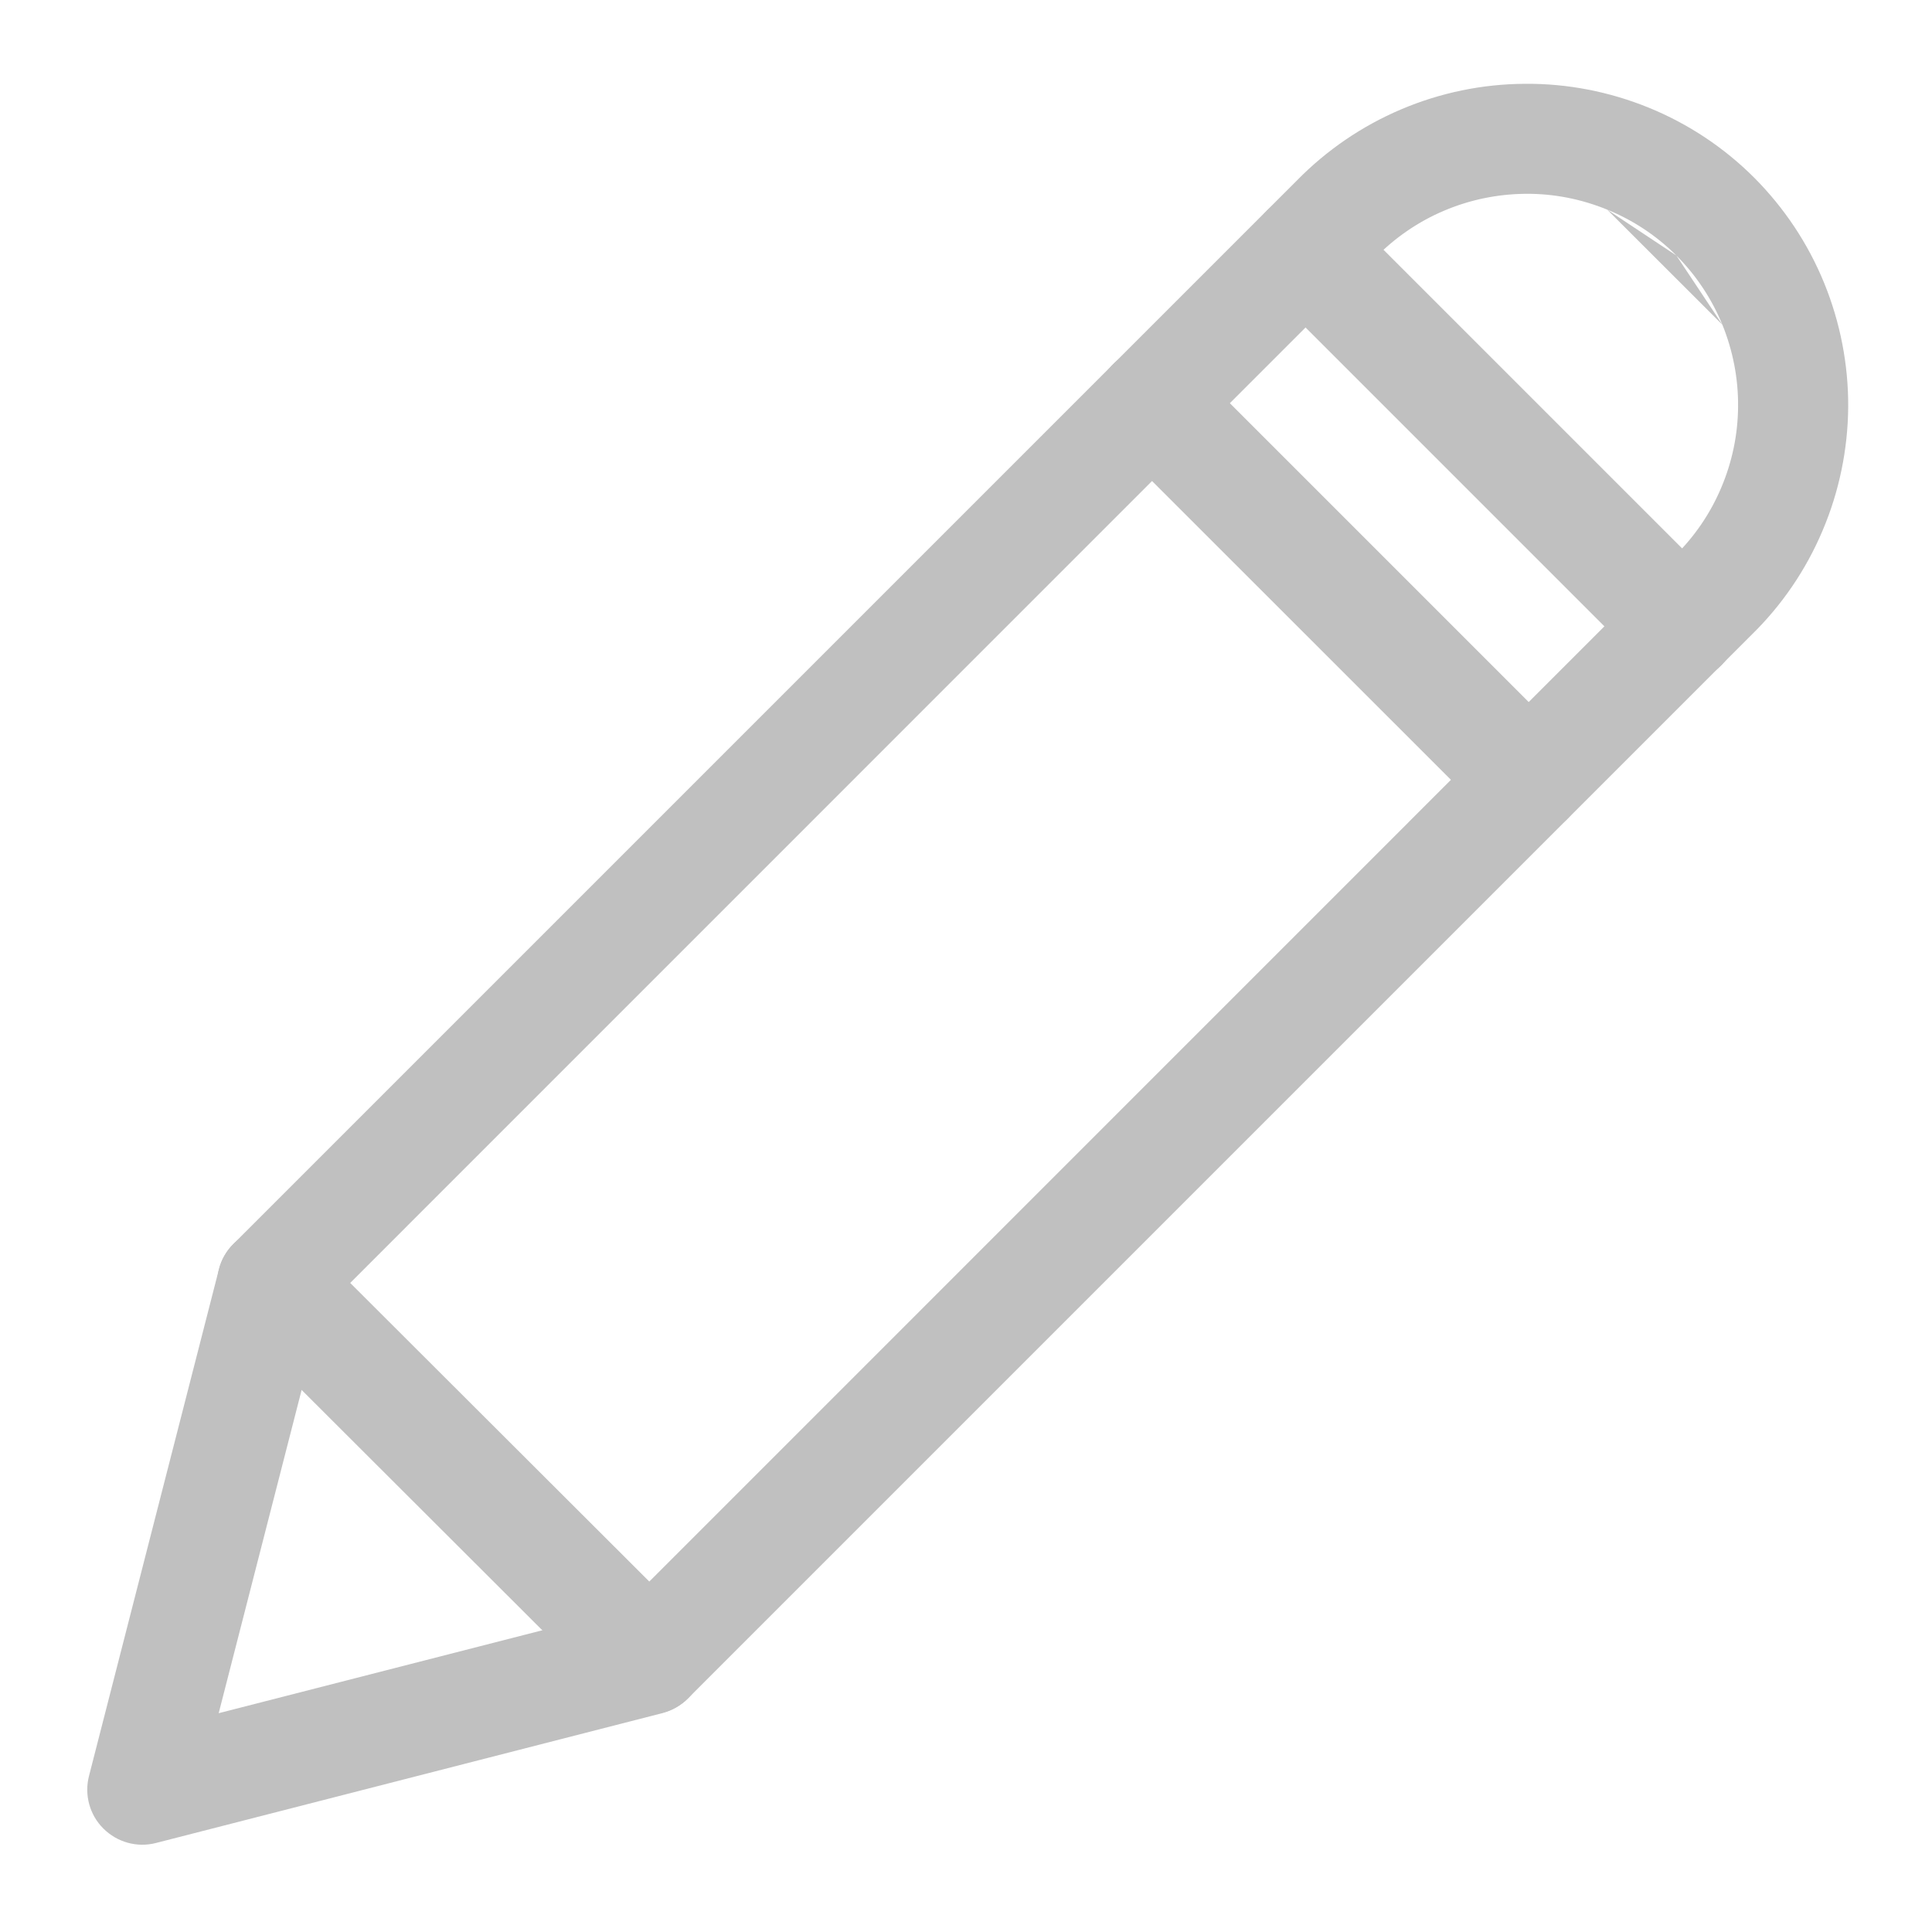 <svg width="16" height="16" viewBox="0 0 16 16" fill="none" xmlns="http://www.w3.org/2000/svg">
<path fill-rule="evenodd" clip-rule="evenodd" d="M12.628 0.694C12.98 0.691 13.329 0.759 13.655 0.892C13.981 1.025 14.278 1.222 14.527 1.471L14.528 1.472C14.777 1.722 14.974 2.018 15.107 2.344C15.24 2.67 15.308 3.019 15.306 3.371C15.303 3.724 15.231 4.072 15.093 4.396C14.956 4.72 14.756 5.013 14.505 5.258L5.696 14.067C5.638 14.125 5.566 14.166 5.487 14.187L1.291 15.263C1.135 15.303 0.97 15.257 0.856 15.143C0.742 15.03 0.697 14.864 0.737 14.708L1.813 10.512C1.833 10.433 1.874 10.361 1.932 10.303L10.741 1.494C10.987 1.243 11.28 1.043 11.603 0.906C11.927 0.768 12.275 0.696 12.628 0.694ZM13.31 1.736C13.095 1.648 12.866 1.603 12.634 1.605C12.402 1.607 12.173 1.654 11.959 1.745C11.746 1.835 11.553 1.968 11.391 2.133L11.387 2.137L2.665 10.86L1.811 14.188L5.14 13.335L13.866 4.608C14.032 4.446 14.164 4.253 14.254 4.04C14.345 3.826 14.393 3.597 14.394 3.365C14.396 3.133 14.351 2.904 14.264 2.689M13.31 1.736C13.524 1.823 13.719 1.952 13.883 2.116L13.31 1.736ZM13.883 2.116C14.047 2.28 14.176 2.475 14.264 2.689L13.883 2.116Z" fill="#C0C0C0"/>
<path fill-rule="evenodd" clip-rule="evenodd" d="M10.491 1.746C10.669 1.568 10.957 1.568 11.135 1.746L14.255 4.866C14.433 5.044 14.433 5.332 14.255 5.51C14.077 5.688 13.788 5.688 13.61 5.51L10.491 2.391C10.313 2.213 10.313 1.924 10.491 1.746Z" fill="#C0C0C0"/>
<path fill-rule="evenodd" clip-rule="evenodd" d="M9.218 3.016C9.396 2.838 9.684 2.838 9.862 3.016L12.982 6.136C13.16 6.314 13.16 6.603 12.982 6.78C12.804 6.958 12.515 6.958 12.338 6.78L9.218 3.661C9.04 3.483 9.04 3.194 9.218 3.016Z" fill="#C0C0C0"/>
<path fill-rule="evenodd" clip-rule="evenodd" d="M1.932 10.303C2.11 10.125 2.398 10.124 2.577 10.302L5.699 13.419C5.877 13.596 5.878 13.885 5.7 14.063C5.522 14.241 5.233 14.242 5.055 14.064L1.933 10.947C1.755 10.769 1.754 10.481 1.932 10.303Z" fill="#C0C0C0"/>
</svg>

